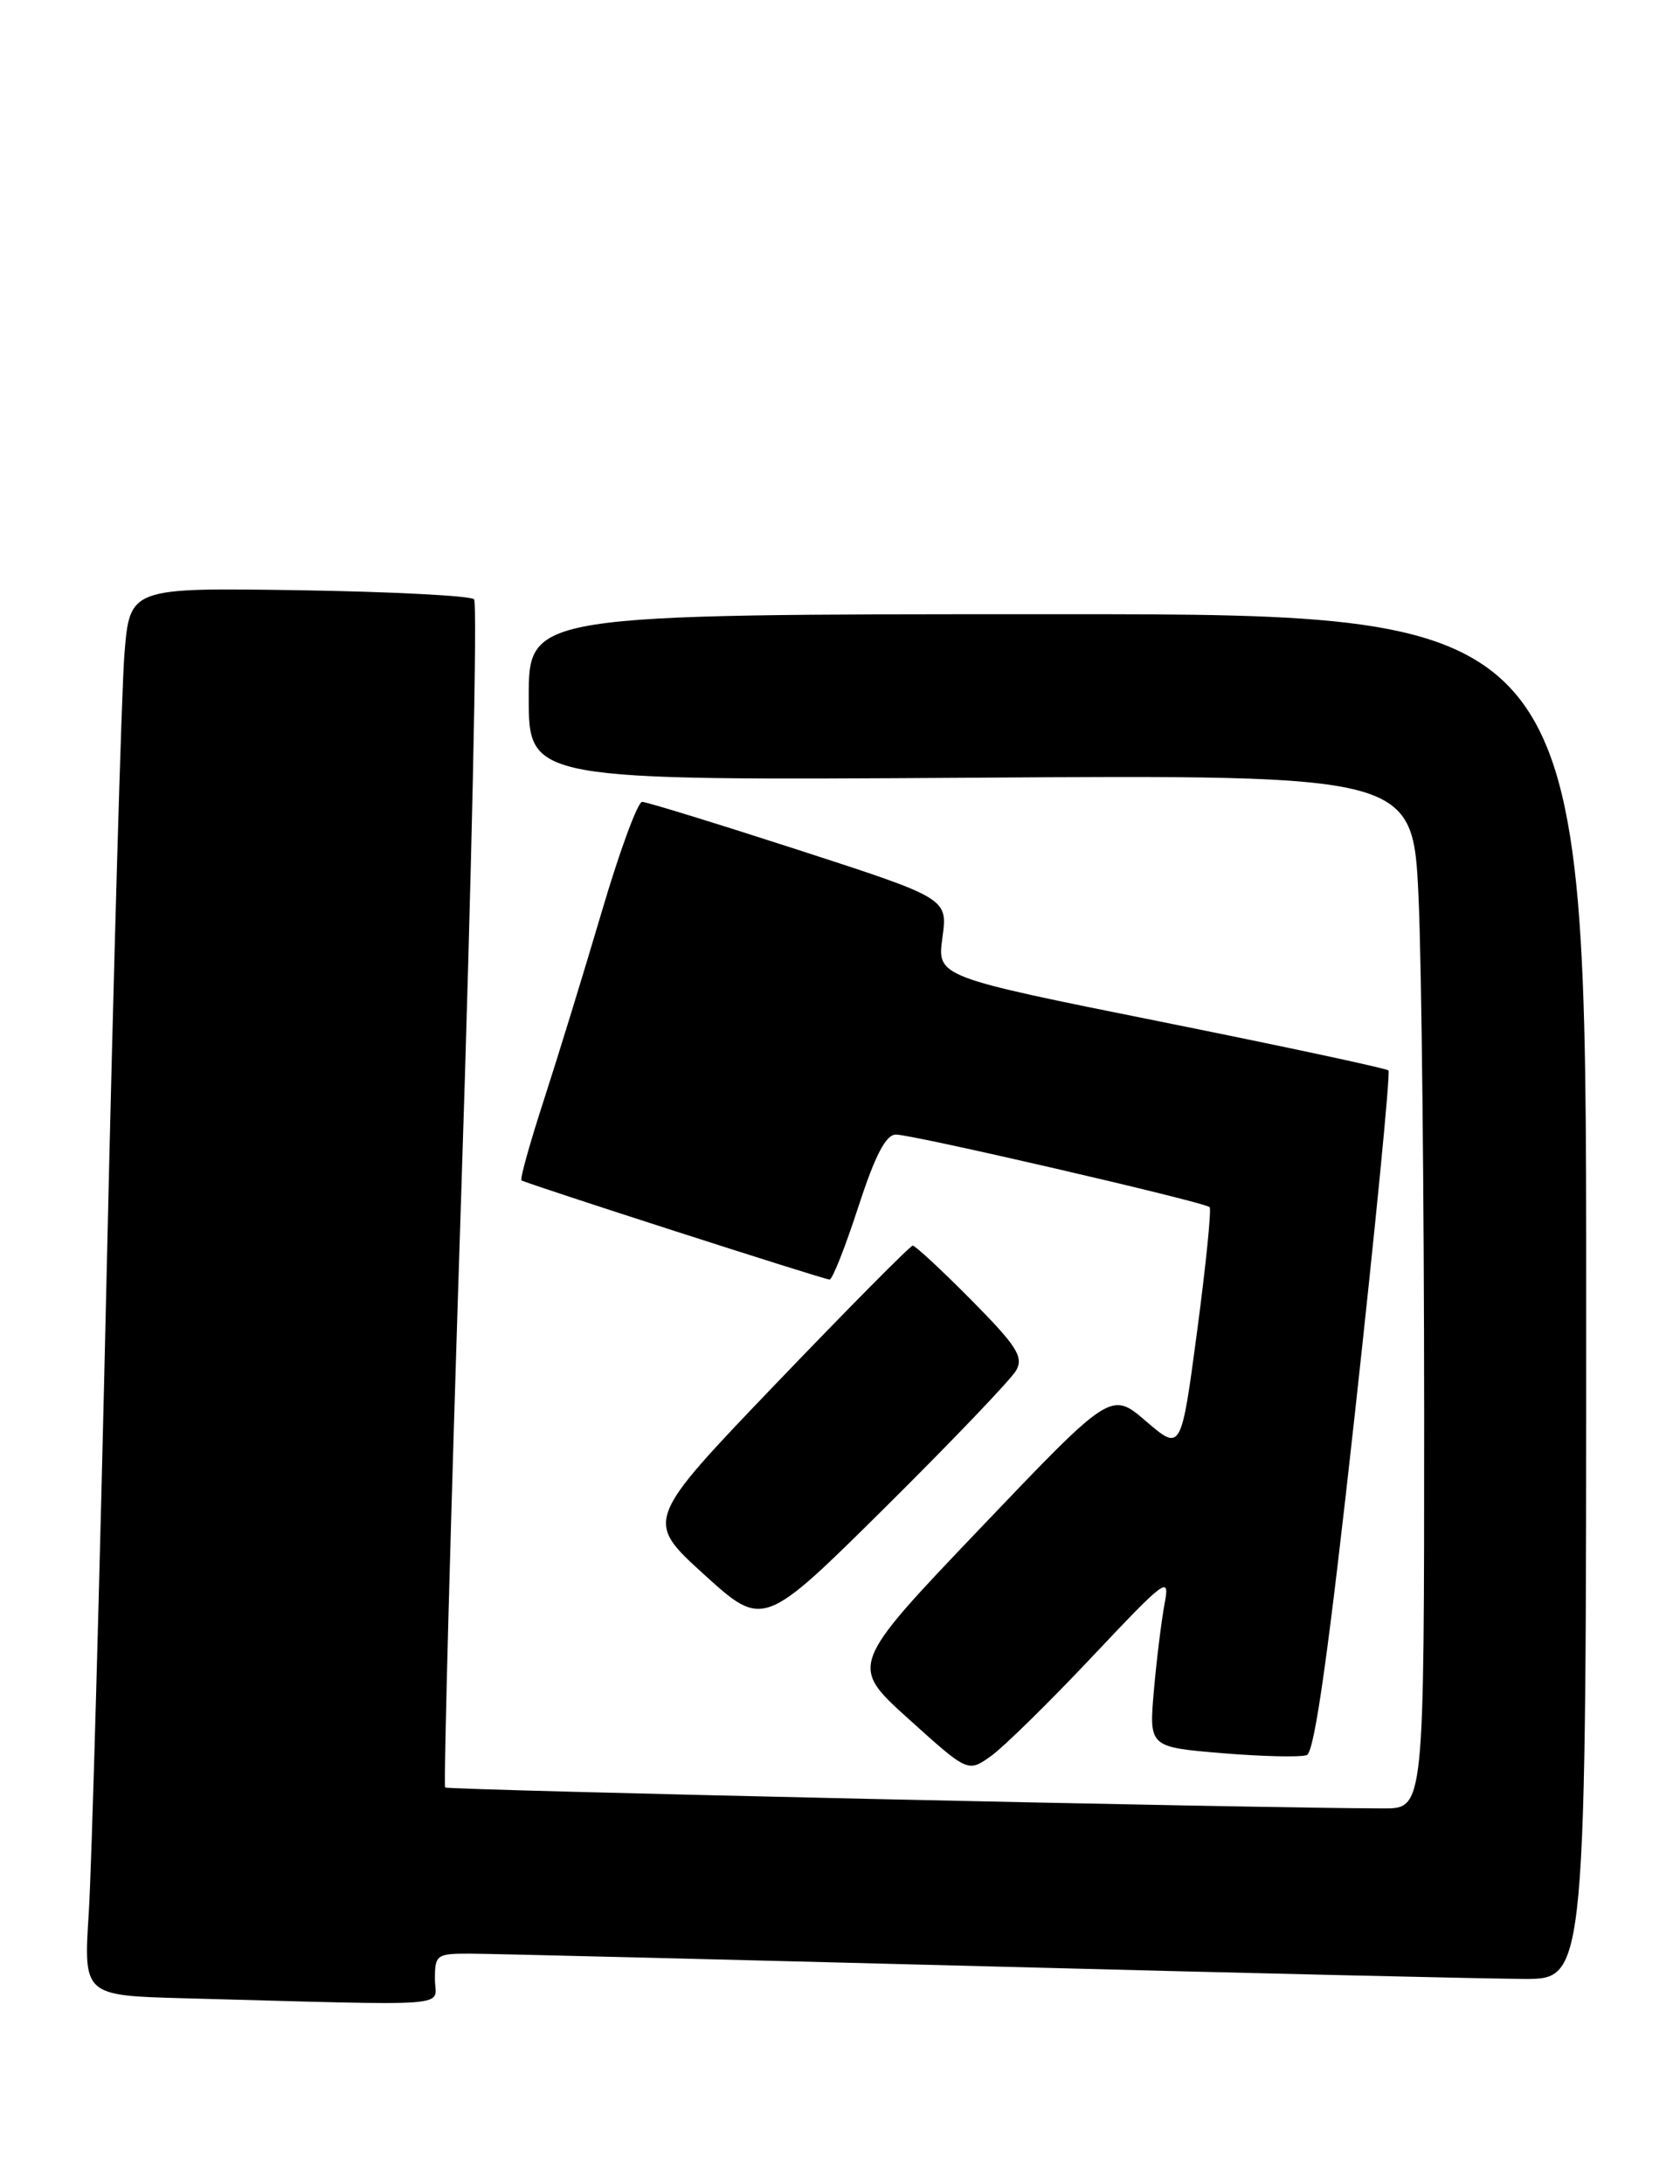 <?xml version="1.0" encoding="UTF-8" standalone="no"?>
<!DOCTYPE svg PUBLIC "-//W3C//DTD SVG 1.1//EN" "http://www.w3.org/Graphics/SVG/1.1/DTD/svg11.dtd" >
<svg xmlns="http://www.w3.org/2000/svg" xmlns:xlink="http://www.w3.org/1999/xlink" version="1.1" viewBox="0 0 197 256">
 <g >
 <path fill="currentColor"
d=" M 51.00 232.00 C 51.00 229.13 51.19 229.00 55.25 229.02 C 57.59 229.03 84.70 229.70 115.50 230.50 C 146.30 231.31 174.76 231.97 178.75 231.98 C 186.00 232.00 186.00 232.00 186.00 152.00 C 186.00 72.00 186.00 72.00 124.00 72.00 C 62.00 72.00 62.00 72.00 62.00 81.75 C 62.00 91.50 62.00 91.50 113.84 91.17 C 165.68 90.83 165.68 90.83 166.34 105.17 C 166.70 113.05 166.99 140.31 167.00 165.75 C 167.00 212.00 167.00 212.00 162.25 211.99 C 147.76 211.98 52.52 209.85 52.20 209.54 C 52.00 209.33 52.84 178.08 54.08 140.08 C 55.32 102.09 56.00 70.67 55.59 70.25 C 55.18 69.84 45.92 69.36 35.03 69.19 C 15.22 68.89 15.22 68.89 14.59 76.69 C 14.25 80.99 13.31 113.75 12.50 149.50 C 11.69 185.25 10.75 218.87 10.41 224.22 C 9.79 233.93 9.79 233.93 21.64 234.25 C 54.20 235.12 51.00 235.37 51.00 232.00 Z  M 128.06 194.22 C 136.77 184.99 137.20 184.68 136.56 188.00 C 136.20 189.93 135.63 194.49 135.31 198.15 C 134.73 204.80 134.73 204.80 143.34 205.52 C 148.08 205.91 152.53 206.01 153.24 205.74 C 154.15 205.39 155.80 193.65 158.89 165.59 C 161.29 143.77 163.06 125.72 162.81 125.48 C 162.57 125.24 150.56 122.67 136.13 119.77 C 109.88 114.50 109.88 114.50 110.51 109.91 C 111.14 105.32 111.14 105.32 93.69 99.66 C 84.08 96.55 75.81 94.00 75.30 94.00 C 74.78 94.00 72.67 99.74 70.60 106.75 C 68.53 113.76 65.48 123.69 63.82 128.81 C 62.15 133.94 60.95 138.23 61.15 138.37 C 61.73 138.76 96.64 150.00 97.28 150.00 C 97.61 150.00 99.12 146.18 100.64 141.50 C 102.63 135.40 103.88 133.00 105.06 133.00 C 107.04 133.00 141.24 140.91 141.84 141.51 C 142.07 141.74 141.41 148.27 140.38 156.03 C 138.50 170.13 138.50 170.13 134.39 166.61 C 130.28 163.08 130.28 163.08 114.94 179.16 C 99.60 195.24 99.60 195.24 106.55 201.51 C 113.50 207.78 113.50 207.78 116.20 205.86 C 117.68 204.80 123.02 199.57 128.06 194.22 Z  M 119.17 160.63 C 120.04 159.05 119.21 157.76 113.88 152.38 C 110.40 148.87 107.32 146.01 107.03 146.02 C 106.74 146.02 99.55 153.28 91.05 162.14 C 75.61 178.25 75.61 178.25 82.55 184.56 C 89.50 190.87 89.50 190.87 103.82 176.69 C 111.69 168.88 118.60 161.66 119.17 160.63 Z "/>
</g>
</svg>